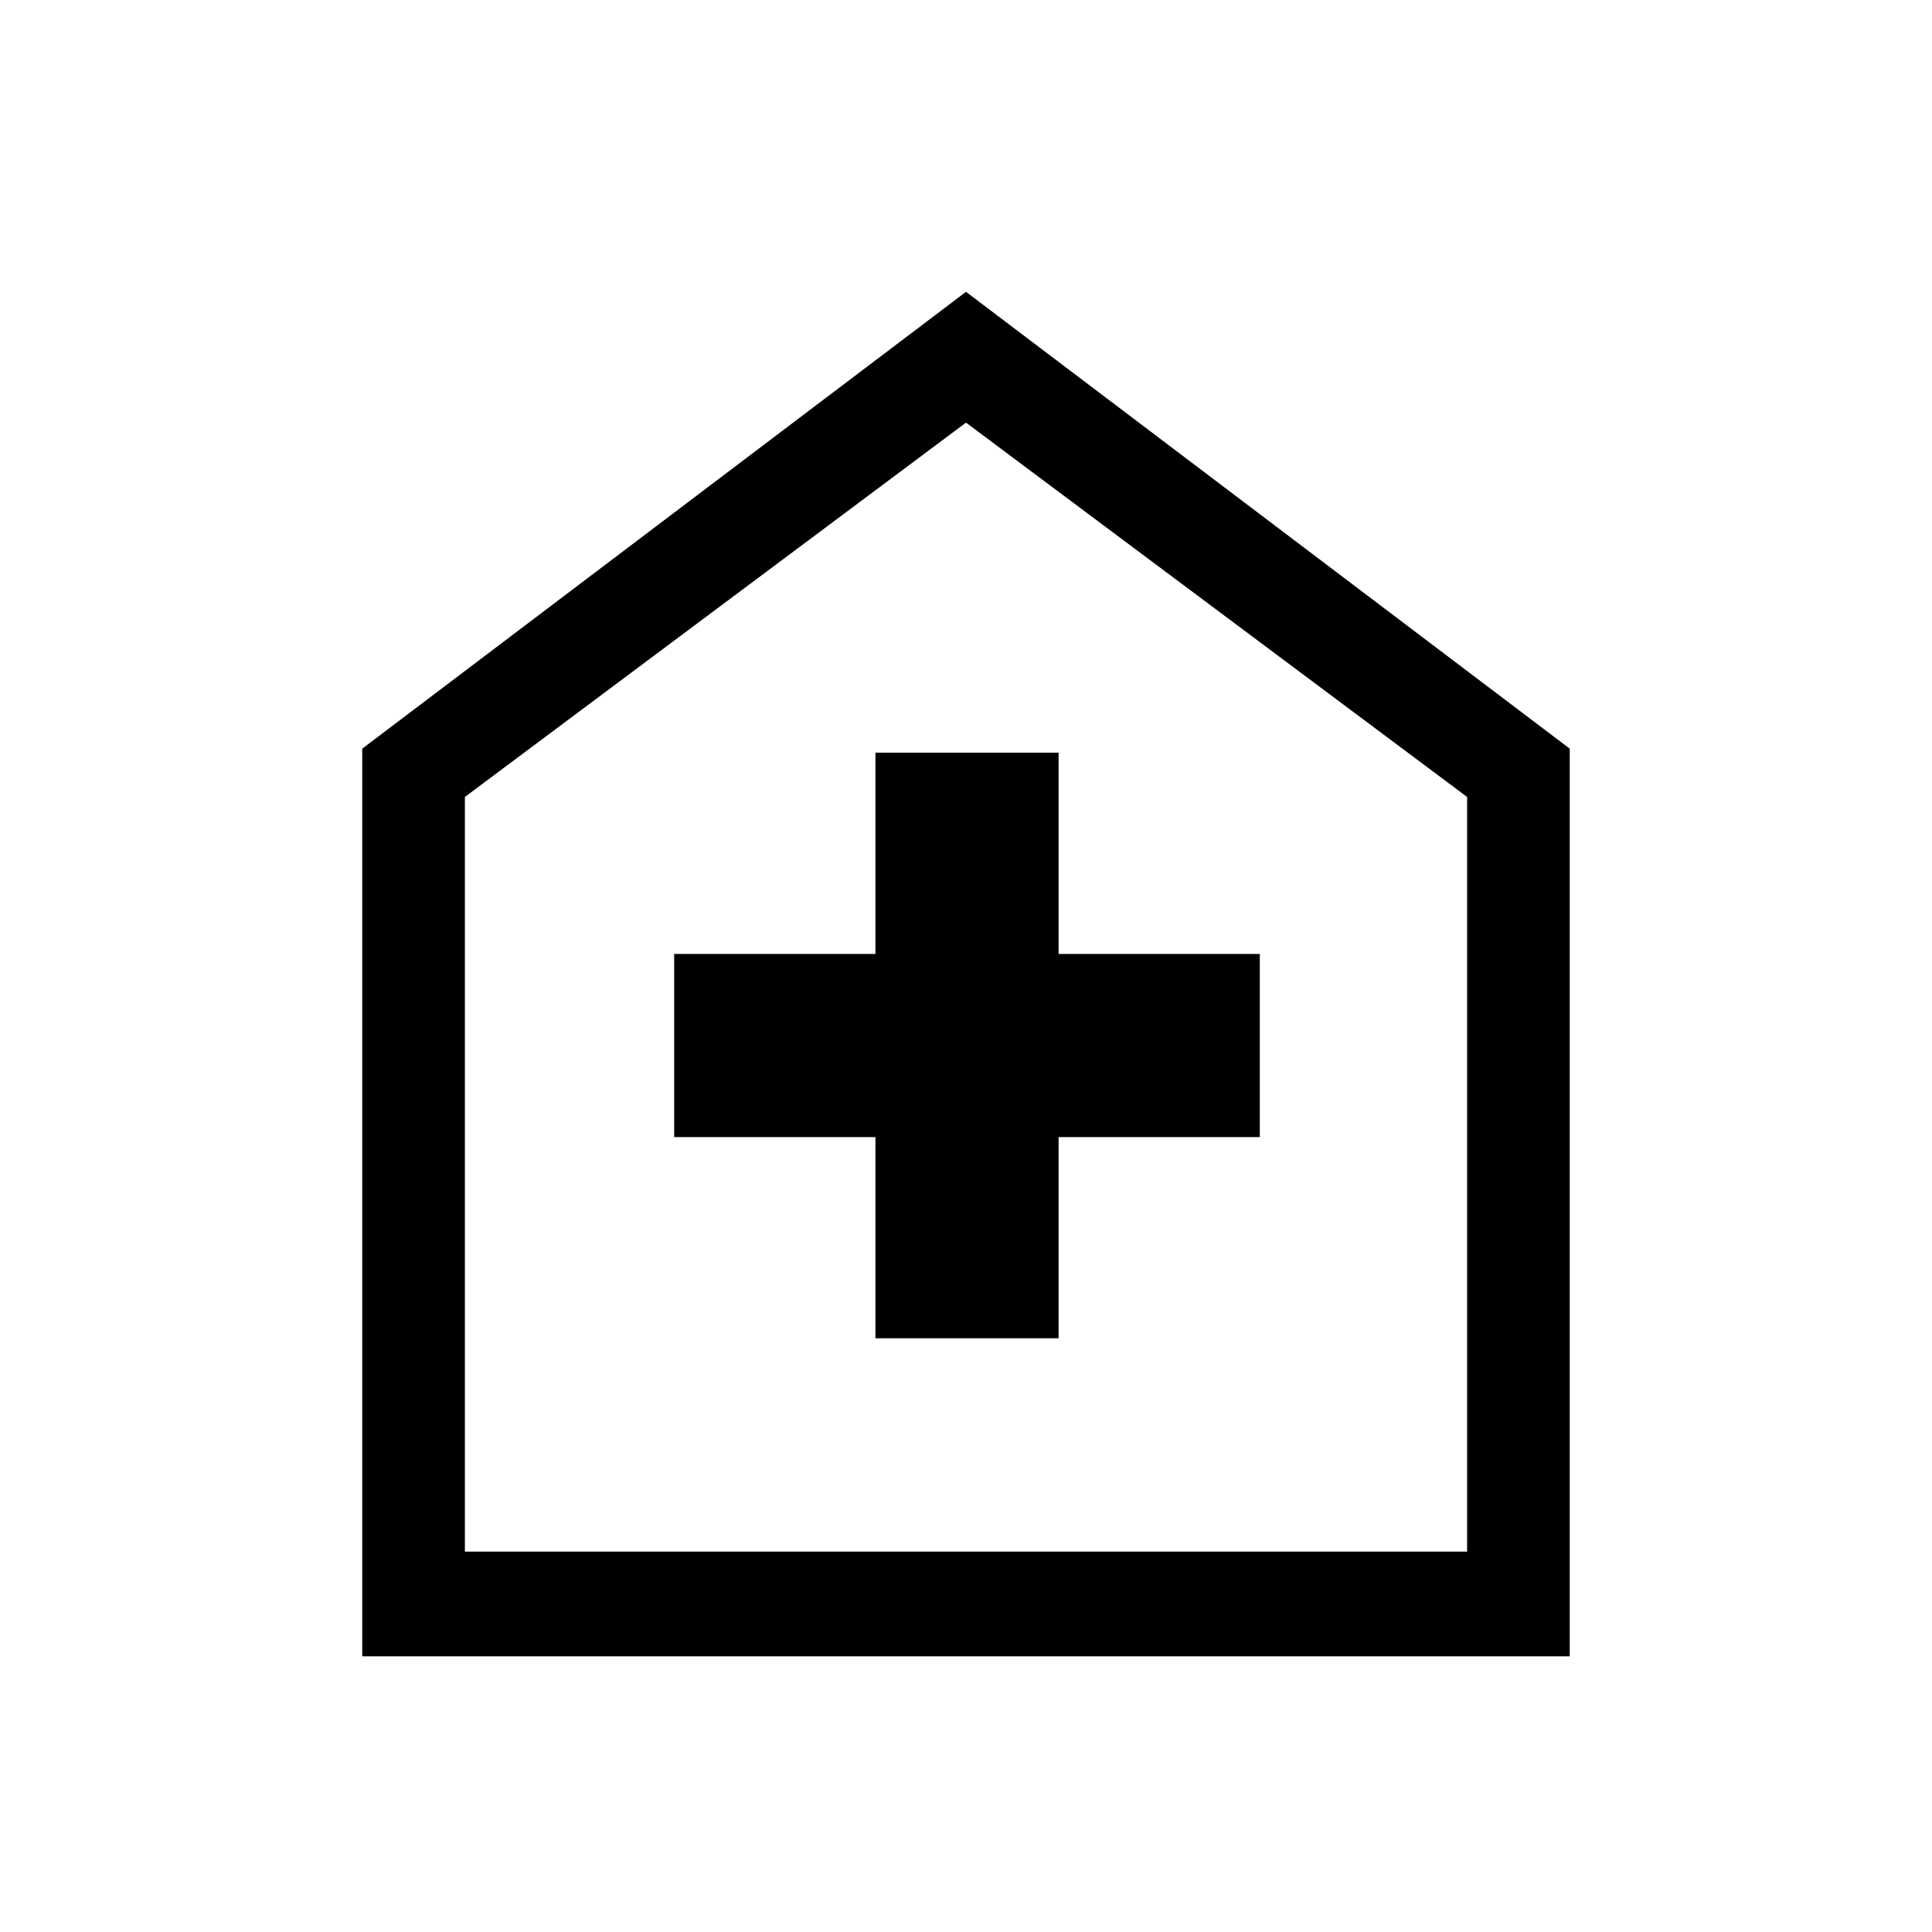 <svg xmlns="http://www.w3.org/2000/svg" height="40" width="40"><path d="M18.125 27.708h3.792v-4.166h4.166V19.75h-4.166v-4.167h-3.792v4.167h-4.167v3.792h4.167ZM7.5 34.292V15.5L20 6.042 32.5 15.5v18.792Zm2.125-2.167h20.75V16.5L20 8.75 9.625 16.5ZM20 20.417Z"/></svg>
